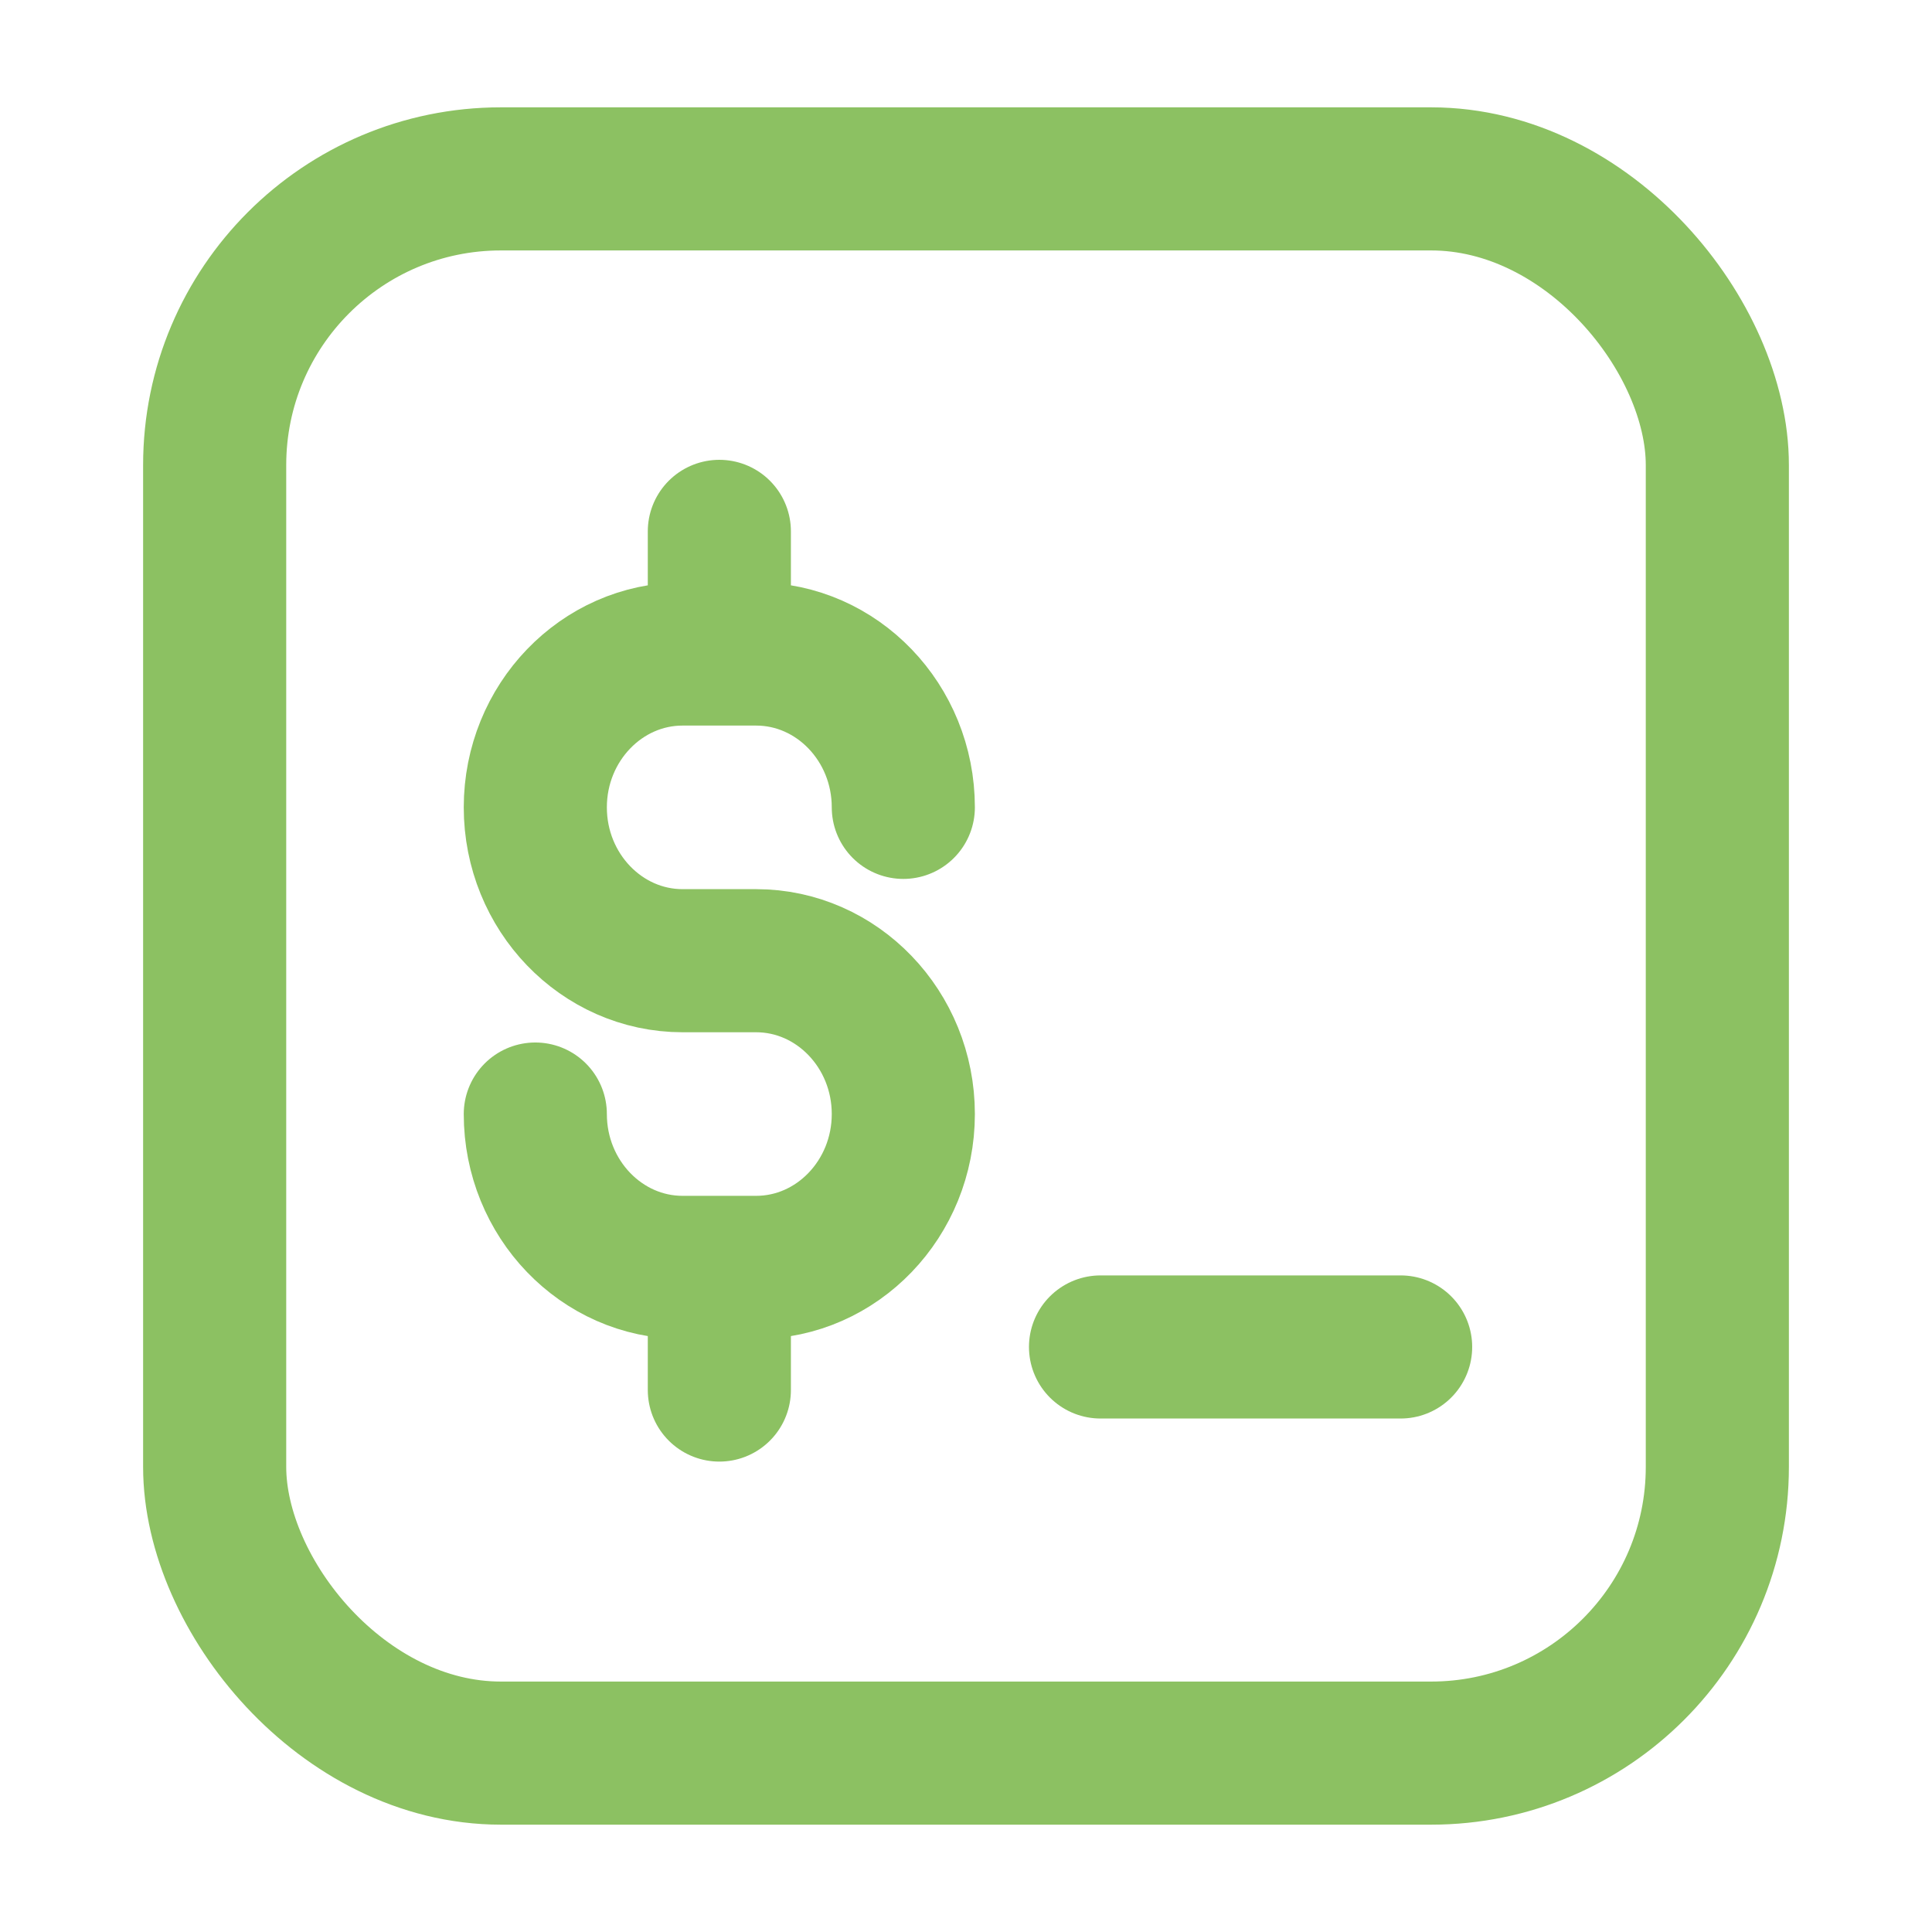 <svg width="27" height="27" viewBox="0 0 27 27" fill="none" xmlns="http://www.w3.org/2000/svg">
<g clip-path="url(#clip0_242_391)">
<rect x="3" y="2.5" width="21" height="22" rx="4" stroke="#8CC162" stroke-width="2"/>
<path d="M12.624 11.283C12.624 10.1 11.699 9.14 10.567 9.14H9.539C8.407 9.14 7.481 10.1 7.481 11.283C7.481 12.466 8.407 13.426 9.539 13.426H10.567C11.699 13.426 12.624 14.386 12.624 15.569C12.624 16.752 11.699 17.712 10.567 17.712H9.539C8.407 17.712 7.481 16.752 7.481 15.569M10.053 7.426V9.14M10.053 17.712V19.426" stroke="#8CC162" stroke-width="2" stroke-linecap="round" stroke-linejoin="round"/>
<path d="M15.38 18.824H19.574" stroke="#8CC162" stroke-width="2" stroke-linecap="round"/>
</g>
<defs>
<clipPath id="clip0_242_391">
<rect width="24" height="24" fill="white" transform="translate(1.5 1.5)"/>
</clipPath>
</defs>
</svg>

